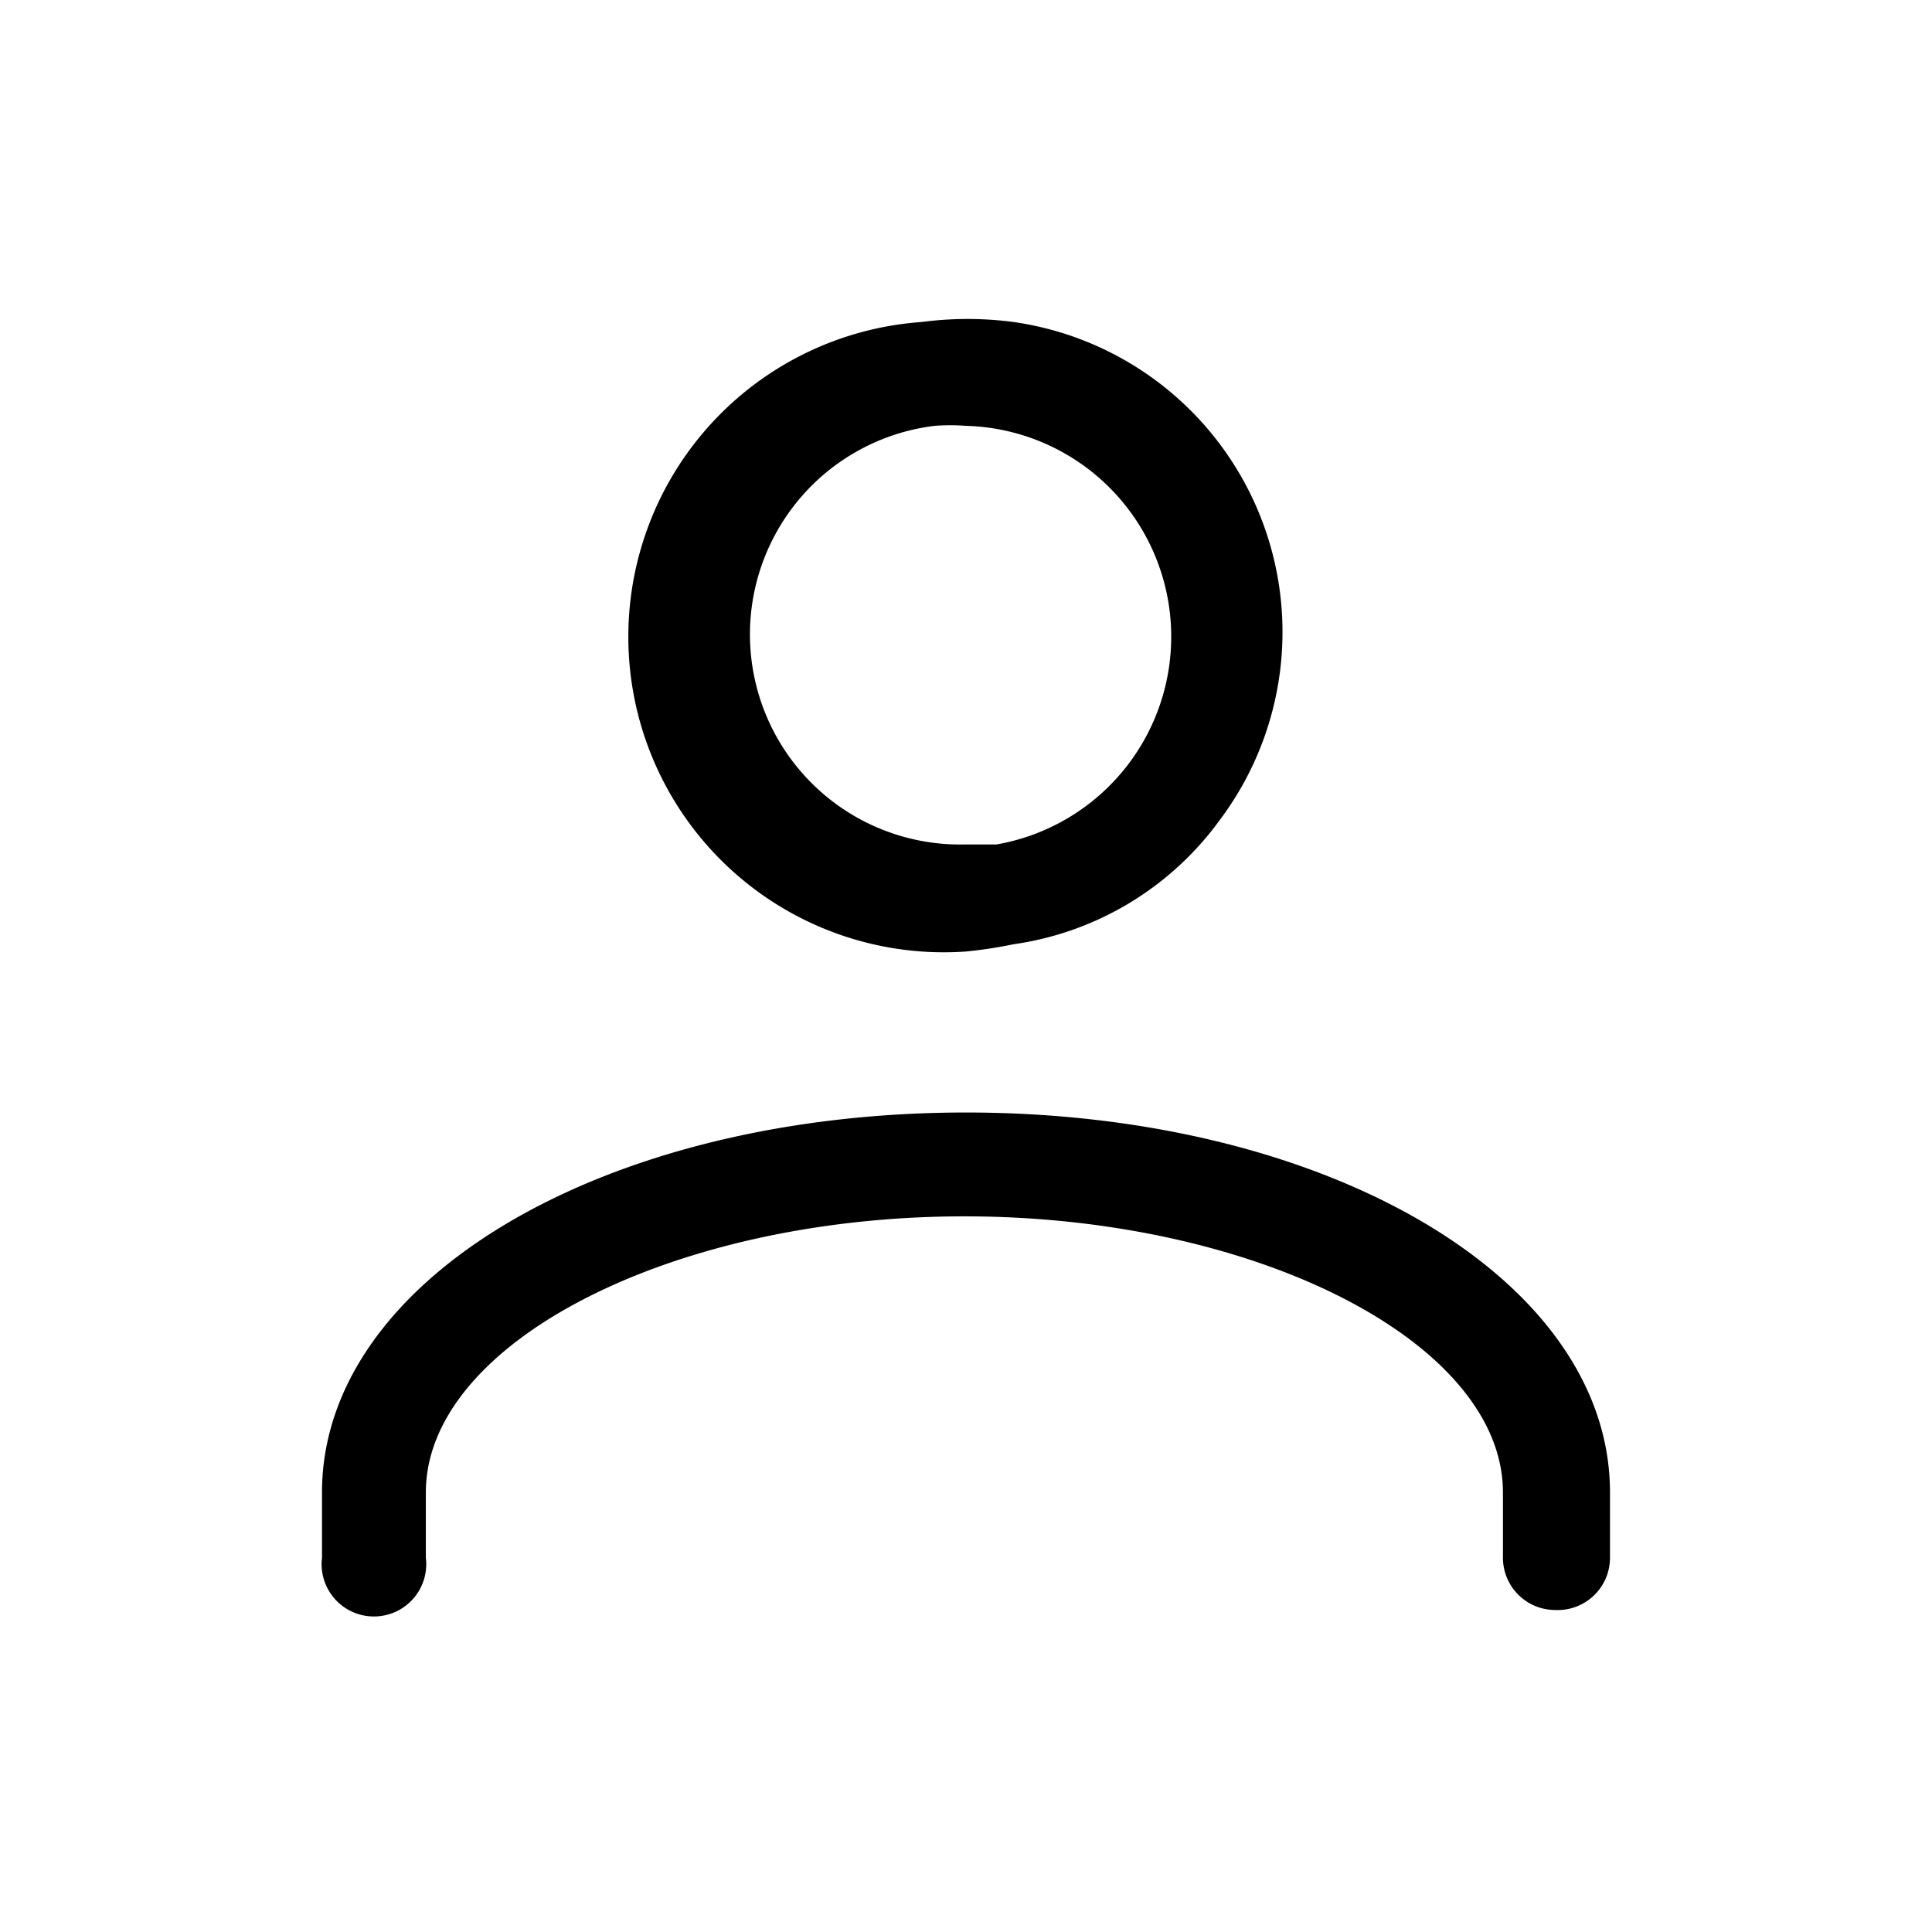 <svg xmlns="http://www.w3.org/2000/svg" viewBox="0 0 24 24">
  <path fill="currentColor" d="M19.32 20a.65.65 0 0 1-.65-.65v-.81c0-1.86-3.06-3.43-6.69-3.43s-6.69 1.57-6.69 3.43v.81a.65.65 0 1 1-1.29 0v-.81c0-2.65 3.51-4.72 8-4.72s8 2.07 8 4.72v.81a.65.65 0 0 1-.68.65zM12 11.82A3.91 3.91 0 0 1 11.45 4a4.35 4.35 0 0 1 1.14 0 3.89 3.89 0 0 1 2.56 6.19 3.83 3.83 0 0 1-2.56 1.54 5.67 5.67 0 0 1-.59.09zm0-6.53a2.56 2.56 0 0 0-.39 0 2.61 2.61 0 0 0 .38 5.2h.39a2.62 2.62 0 0 0-.38-5.2z"/>
</svg>